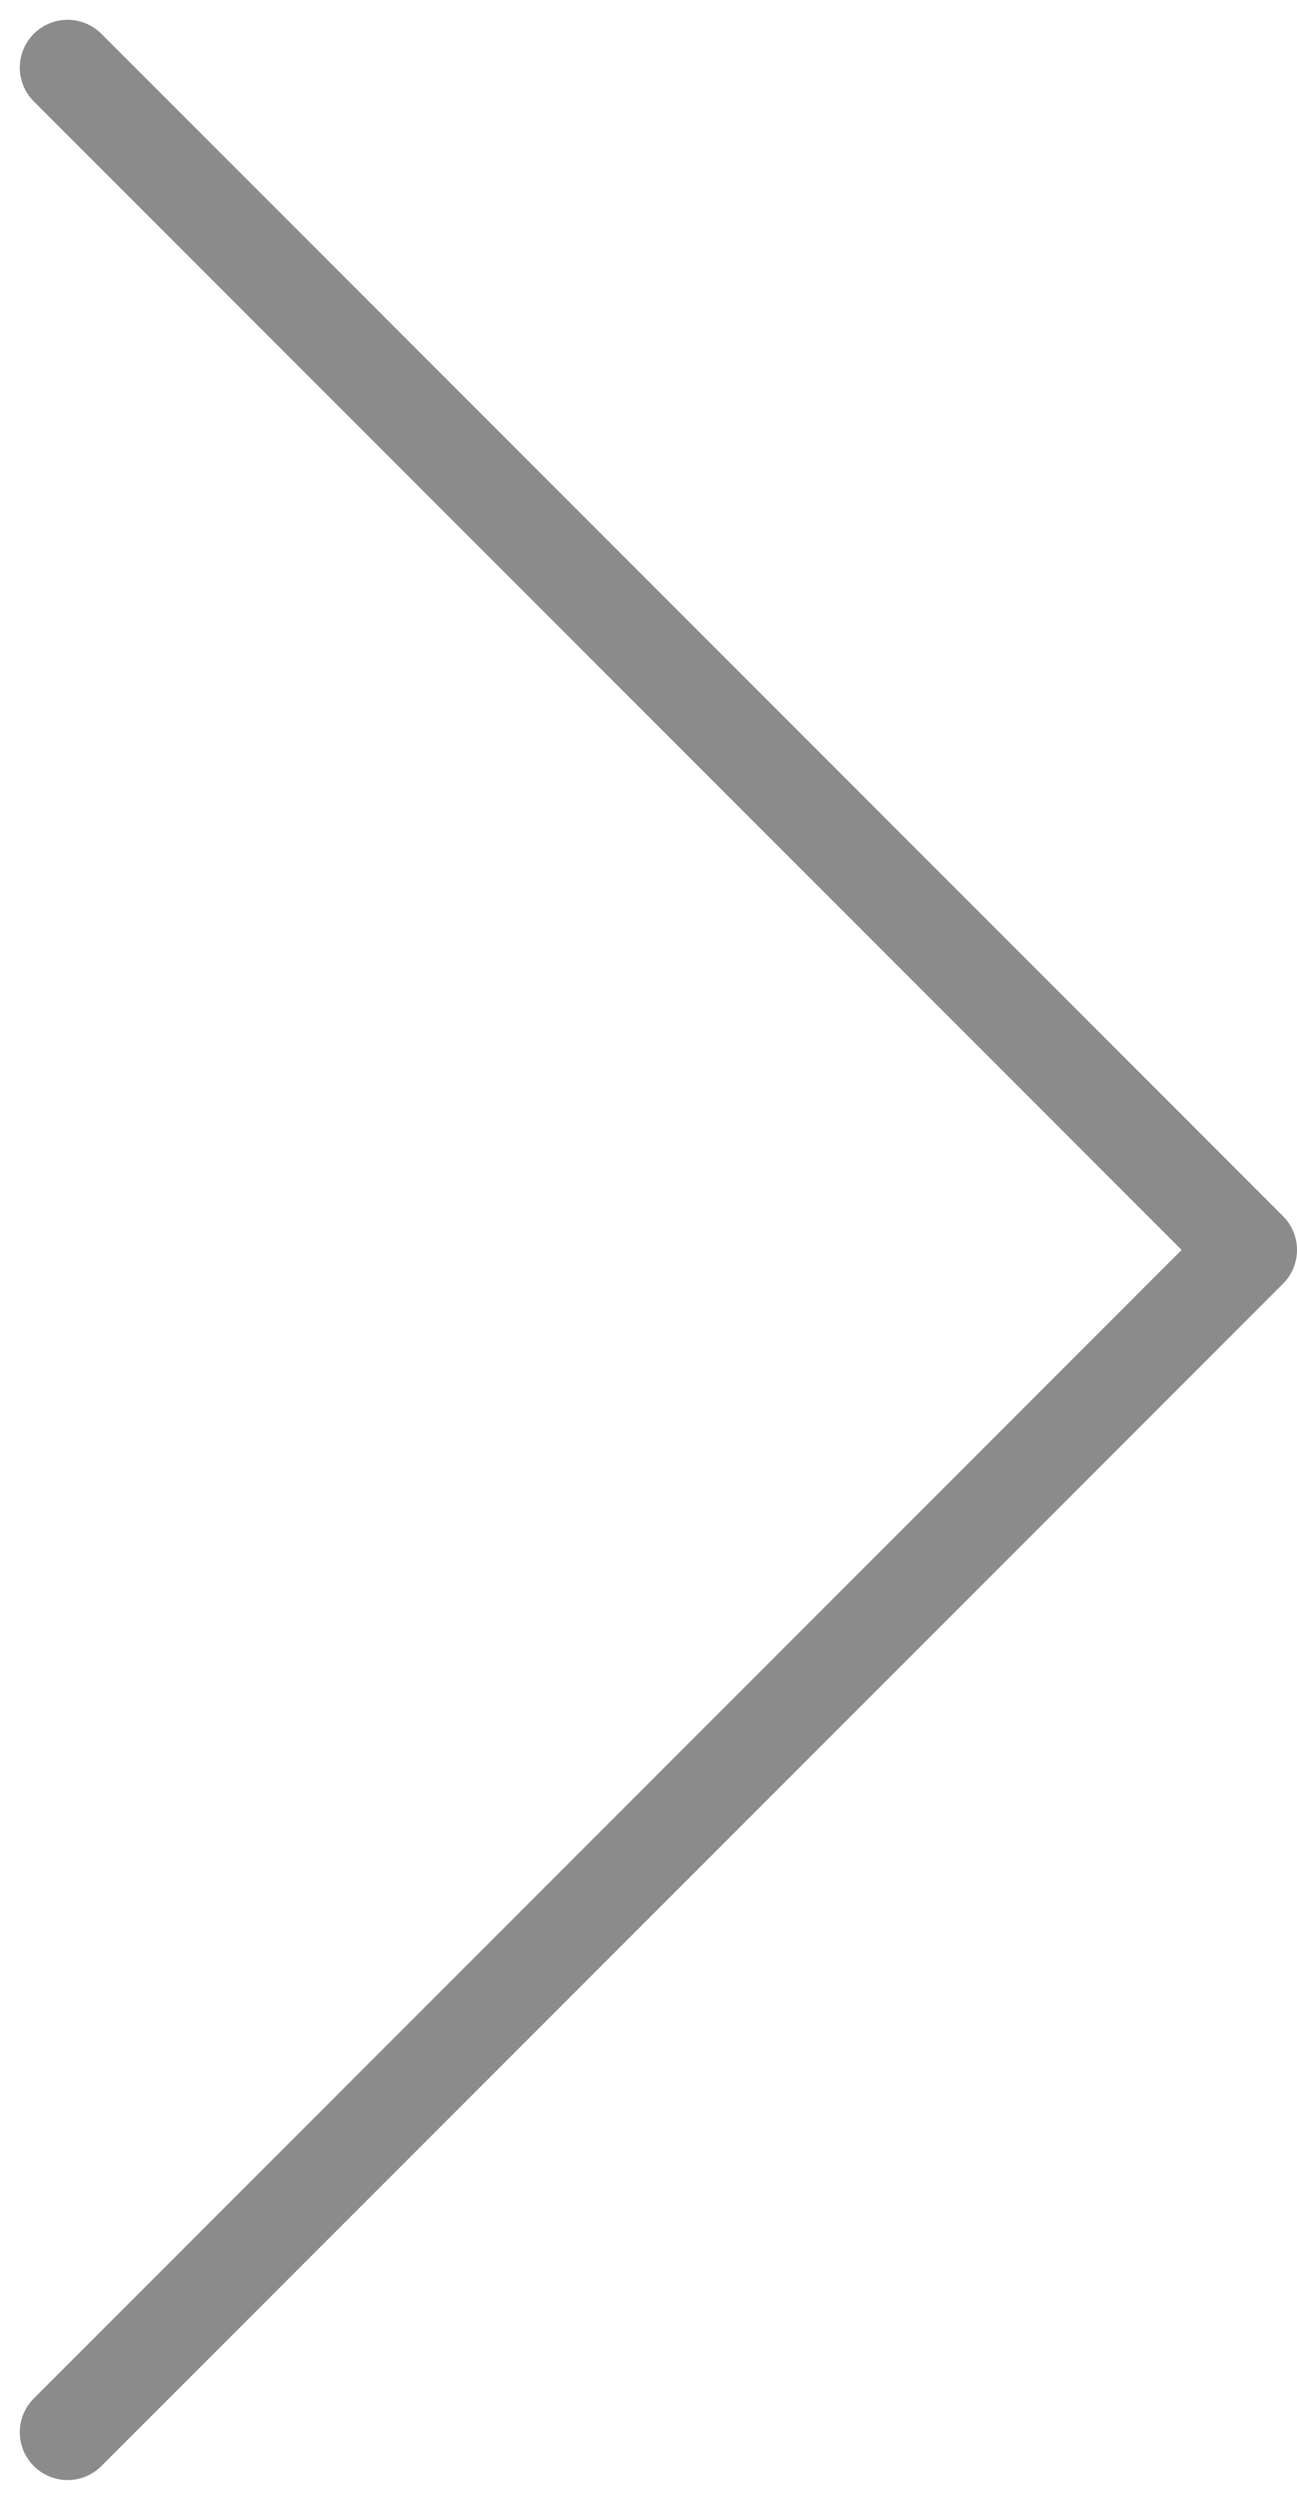 <svg xmlns="http://www.w3.org/2000/svg" width="27.141" height="52.282" viewBox="0 0 27.141 52.282">
  <path id="Icon_feather-chevron-right" data-name="Icon feather-chevron-right" d="M13.5,58.454,38.227,33.727,13.5,9" transform="translate(-12.086 -7.586)" fill="none" stroke="#8b8b8b" stroke-linecap="round" stroke-linejoin="round" stroke-width="2"/>
</svg>